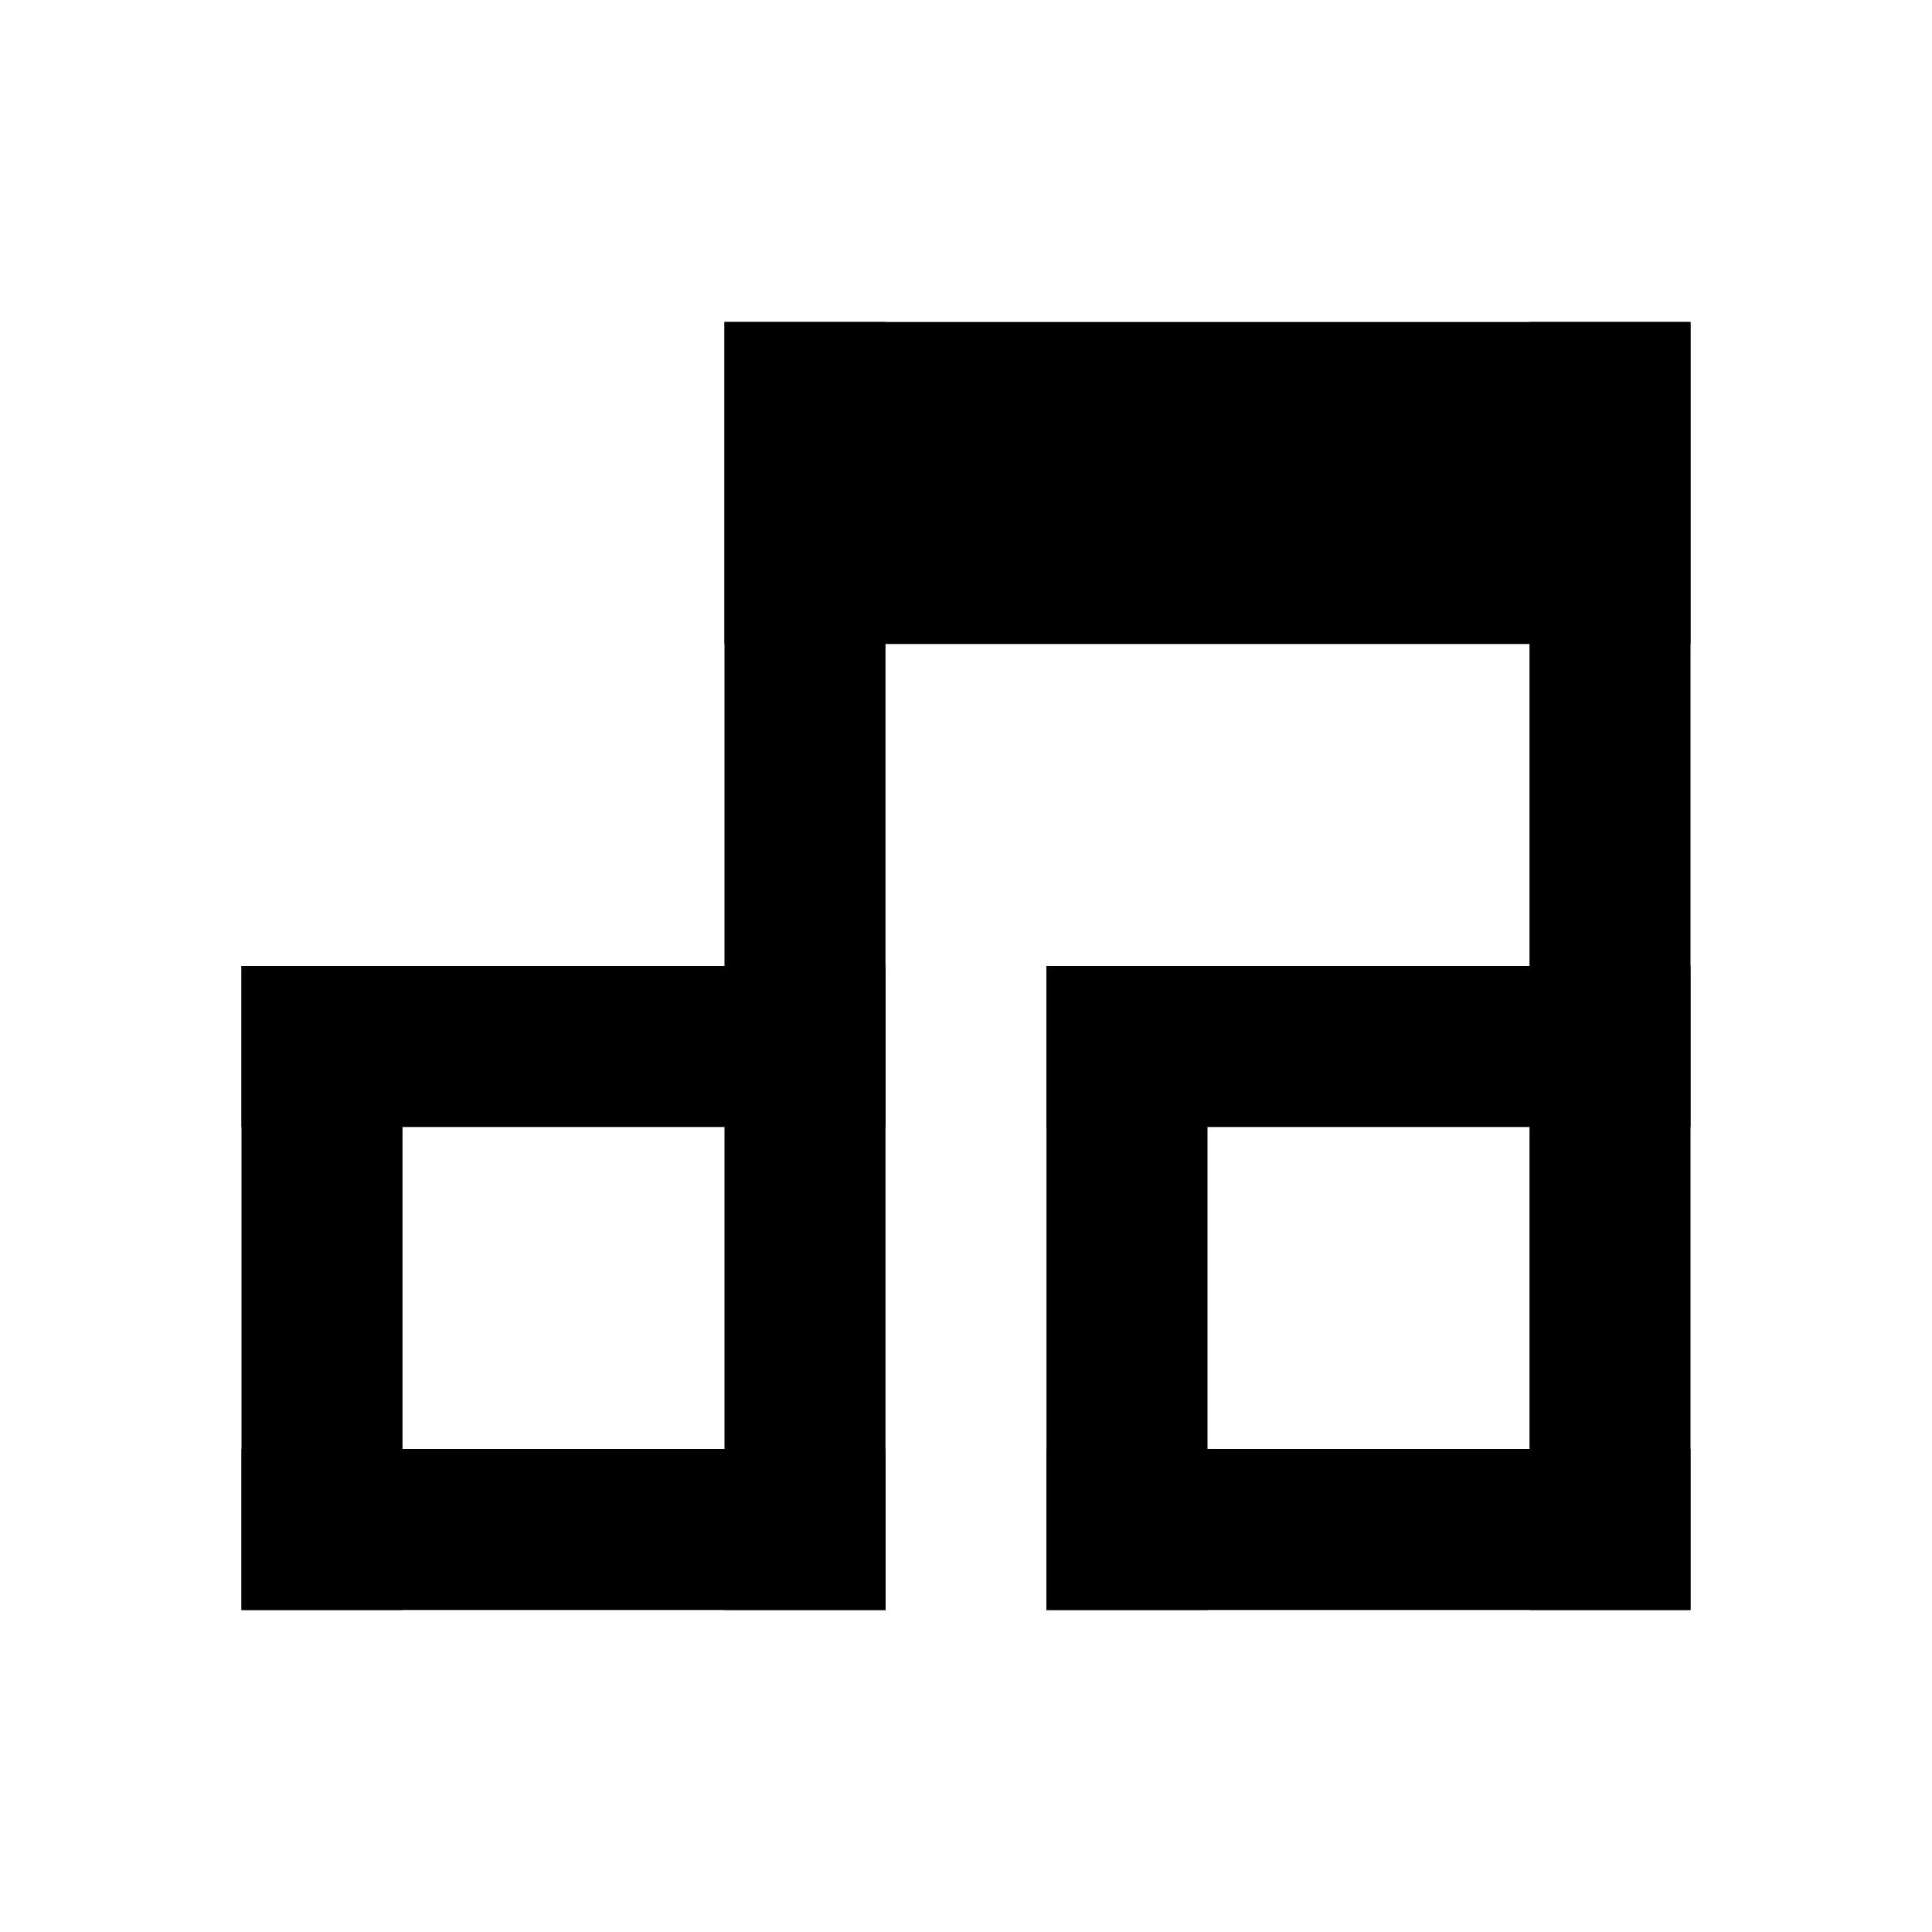 <svg width="24" height="24" viewBox="0 0 24 24" fill="none" xmlns="http://www.w3.org/2000/svg">
<rect x="3" y="12" width="8" height="2" fill="currentColor"/>
<rect x="3" y="18" width="8" height="2" fill="currentColor"/>
<rect x="3" y="12" width="2" height="8" fill="currentColor"/>
<rect x="9" y="4" width="2" height="16" fill="currentColor"/>
<rect x="9" y="4" width="12" height="4" fill="currentColor"/>
<rect x="13" y="12" width="8" height="2" fill="currentColor"/>
<rect x="13" y="18" width="8" height="2" fill="currentColor"/>
<rect x="13" y="12" width="2" height="8" fill="currentColor"/>
<rect x="19" y="4" width="2" height="16" fill="currentColor"/>
</svg>
